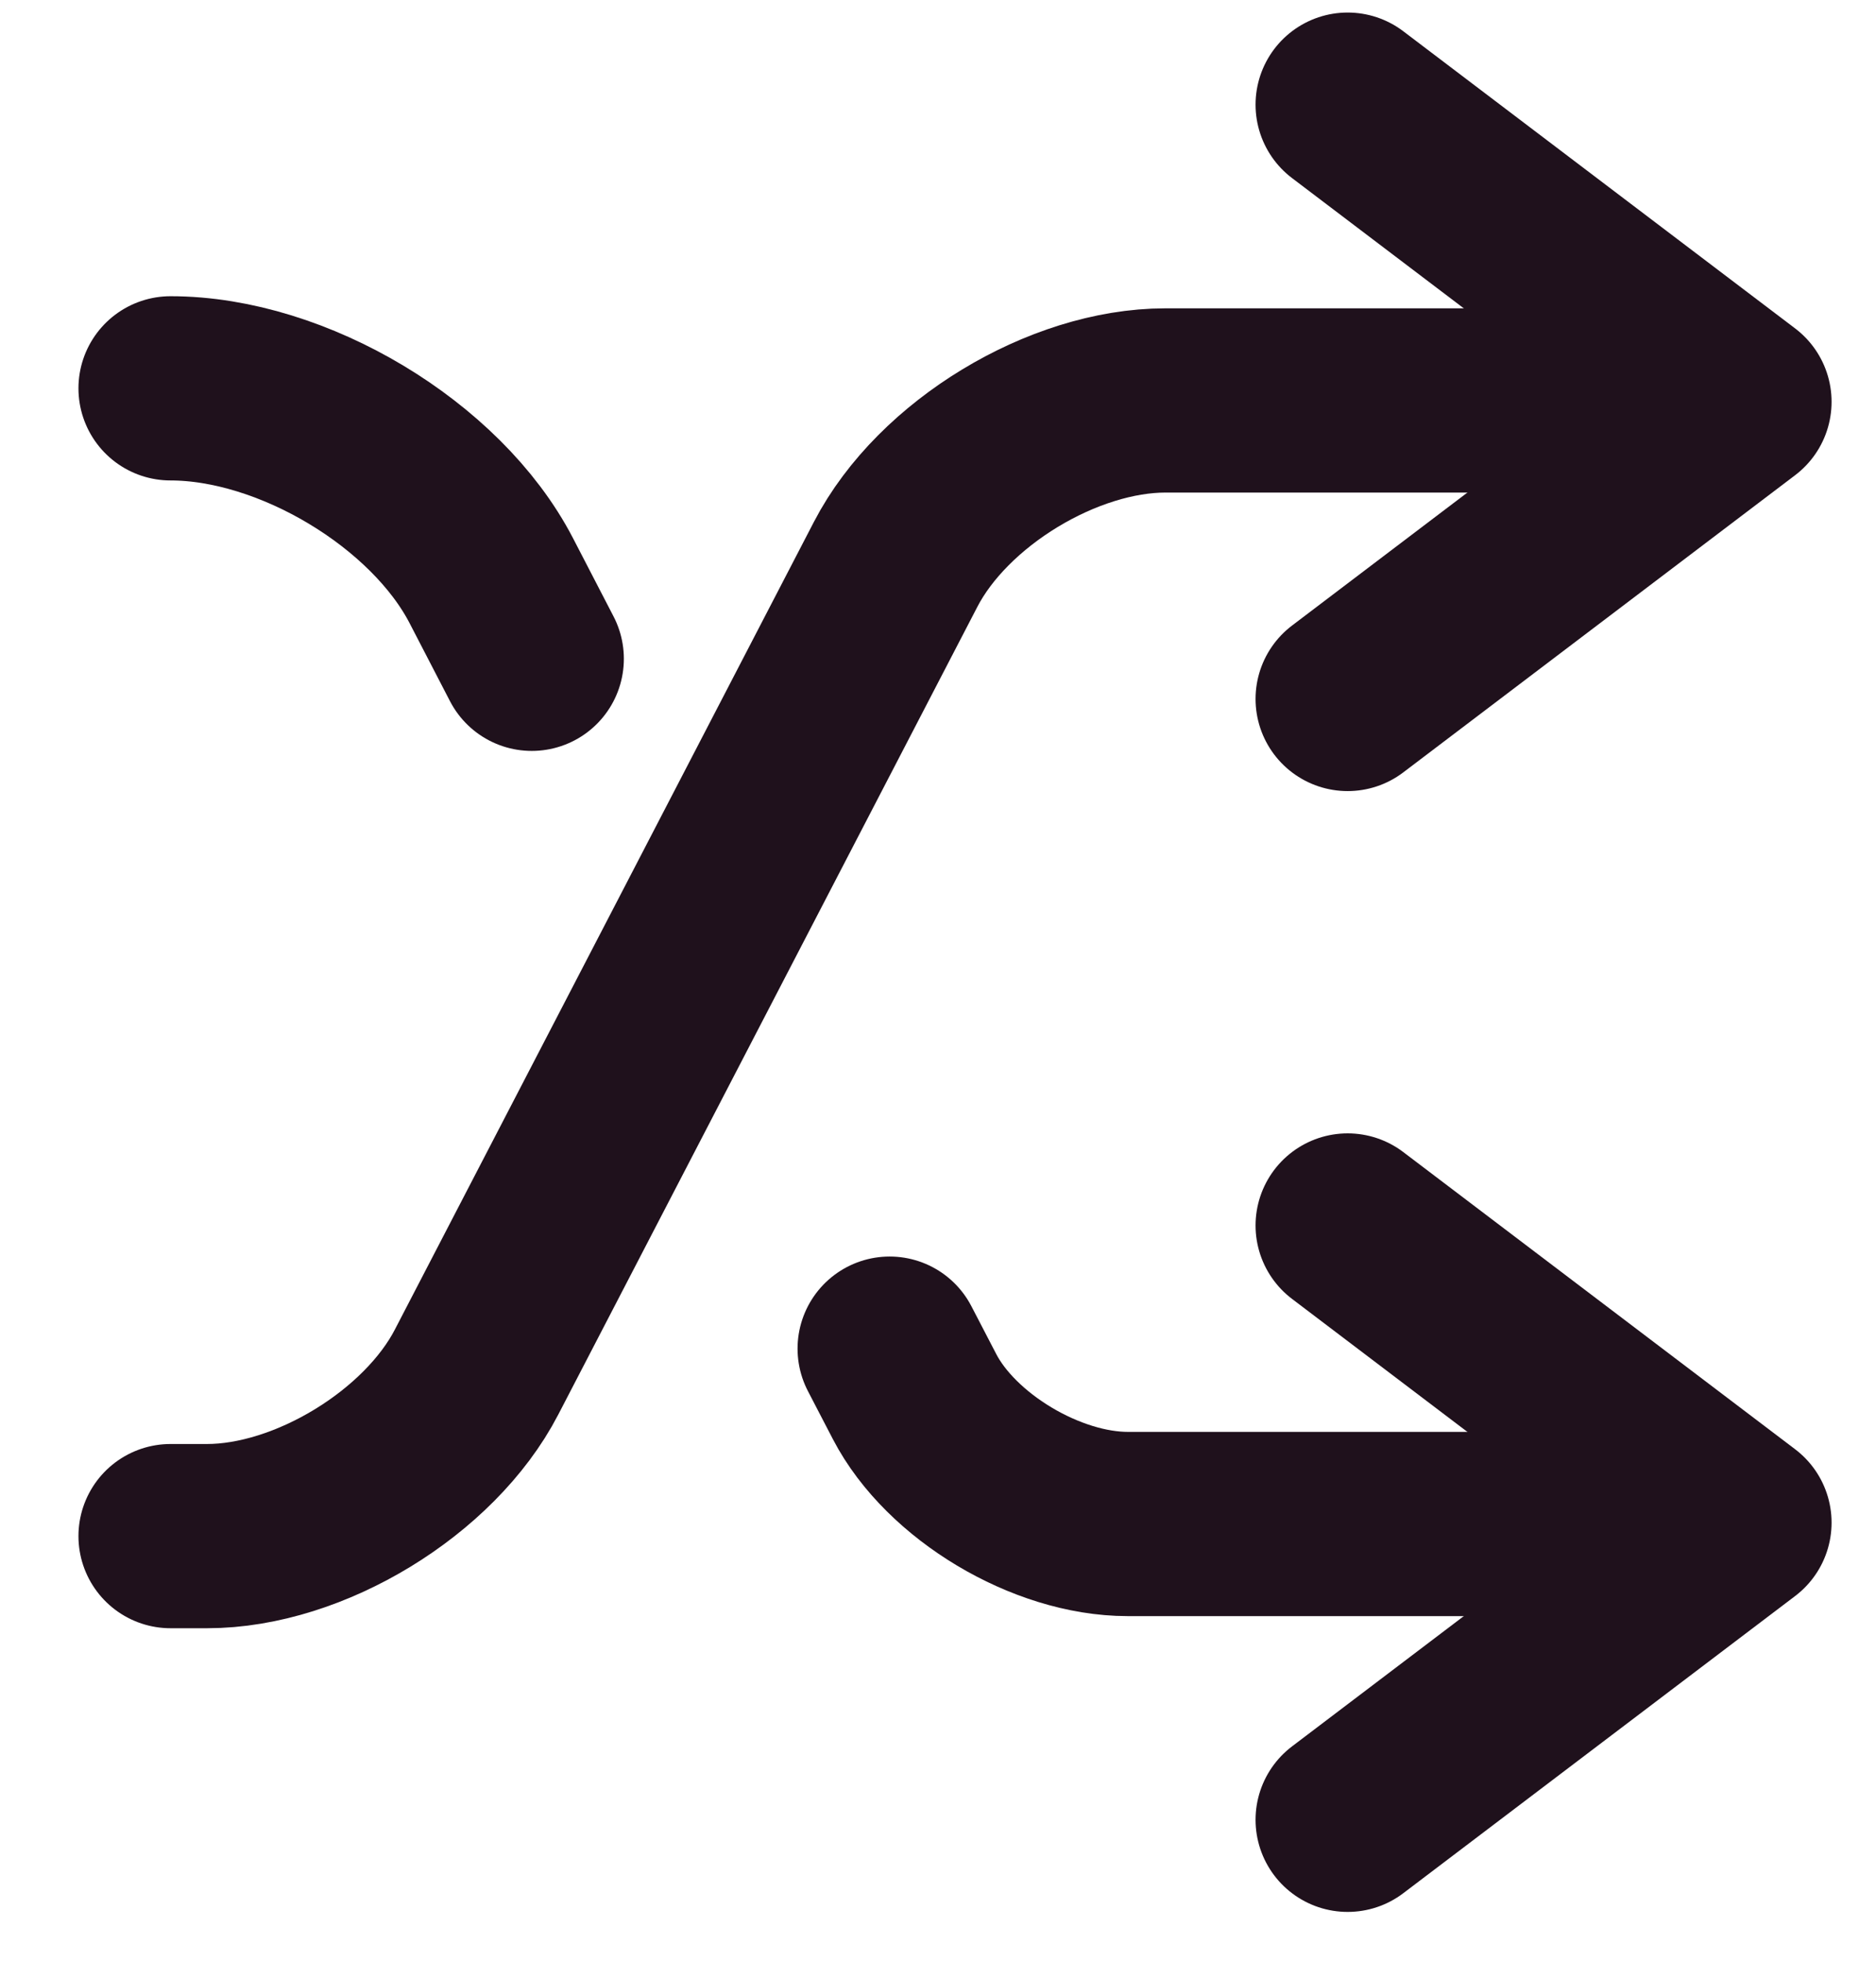 <?xml version="1.0" encoding="UTF-8"?>
<svg width="22px" height="23px" viewBox="0 0 22 23" version="1.1" xmlns="http://www.w3.org/2000/svg" xmlns:xlink="http://www.w3.org/1999/xlink">
    <!-- Generator: Sketch 46.2 (44496) - http://www.bohemiancoding.com/sketch -->
    <title>shuffle</title>
    <desc>Created with Sketch.</desc>
    <defs></defs>
    <g id="Blocks-&amp;-Components" stroke="none" stroke-width="1" fill="none" fill-rule="evenodd">
        <g id="icons/shuffle/small/black" transform="translate(-3, -3)">
            <g id="shuffle">
                <rect id="frame" x="0" y="0" width="28" height="28"></rect>
                <g id="shapes" transform="translate(4, 4)" stroke="#1F111C" stroke-width="2.16" stroke-linecap="round" stroke-linejoin="round">
                    <polyline id="Triangle-4-Copy" transform="translate(17.102, 3.711) scale(-1, -1) translate(-17.102, -3.711) " points="19.4 7.195 14.805 3.711 14.805 3.711 19.4 0.227"></polyline>
                    <path d="M17.409,3.695 L12.667,3.695 C11.47,3.695 10.057,4.548 9.503,5.617 L4.588,15.088 C4.037,16.15 2.626,17.01 1.428,17.01 L1,17.01" id="Path-2"></path>
                    <polyline id="Triangle-4-Copy" transform="translate(17.102, 16.852) scale(-1, 1) translate(-17.102, -16.852) " points="19.4 20.336 14.805 16.852 14.805 16.852 19.4 13.368"></polyline>
                    <path d="M17.409,3.552 L12.226,3.552 C11.273,3.552 10.151,4.225 9.725,5.046 L9.433,5.608 M5.236,13.696 L4.761,14.613 C4.115,15.858 2.432,16.867 1,16.867 L1,16.867" id="Path-2" transform="translate(9.205, 10.21) scale(1, -1) translate(-9.205, -10.21) "></path>
                </g>
            </g>
        </g>
    </g>
</svg>